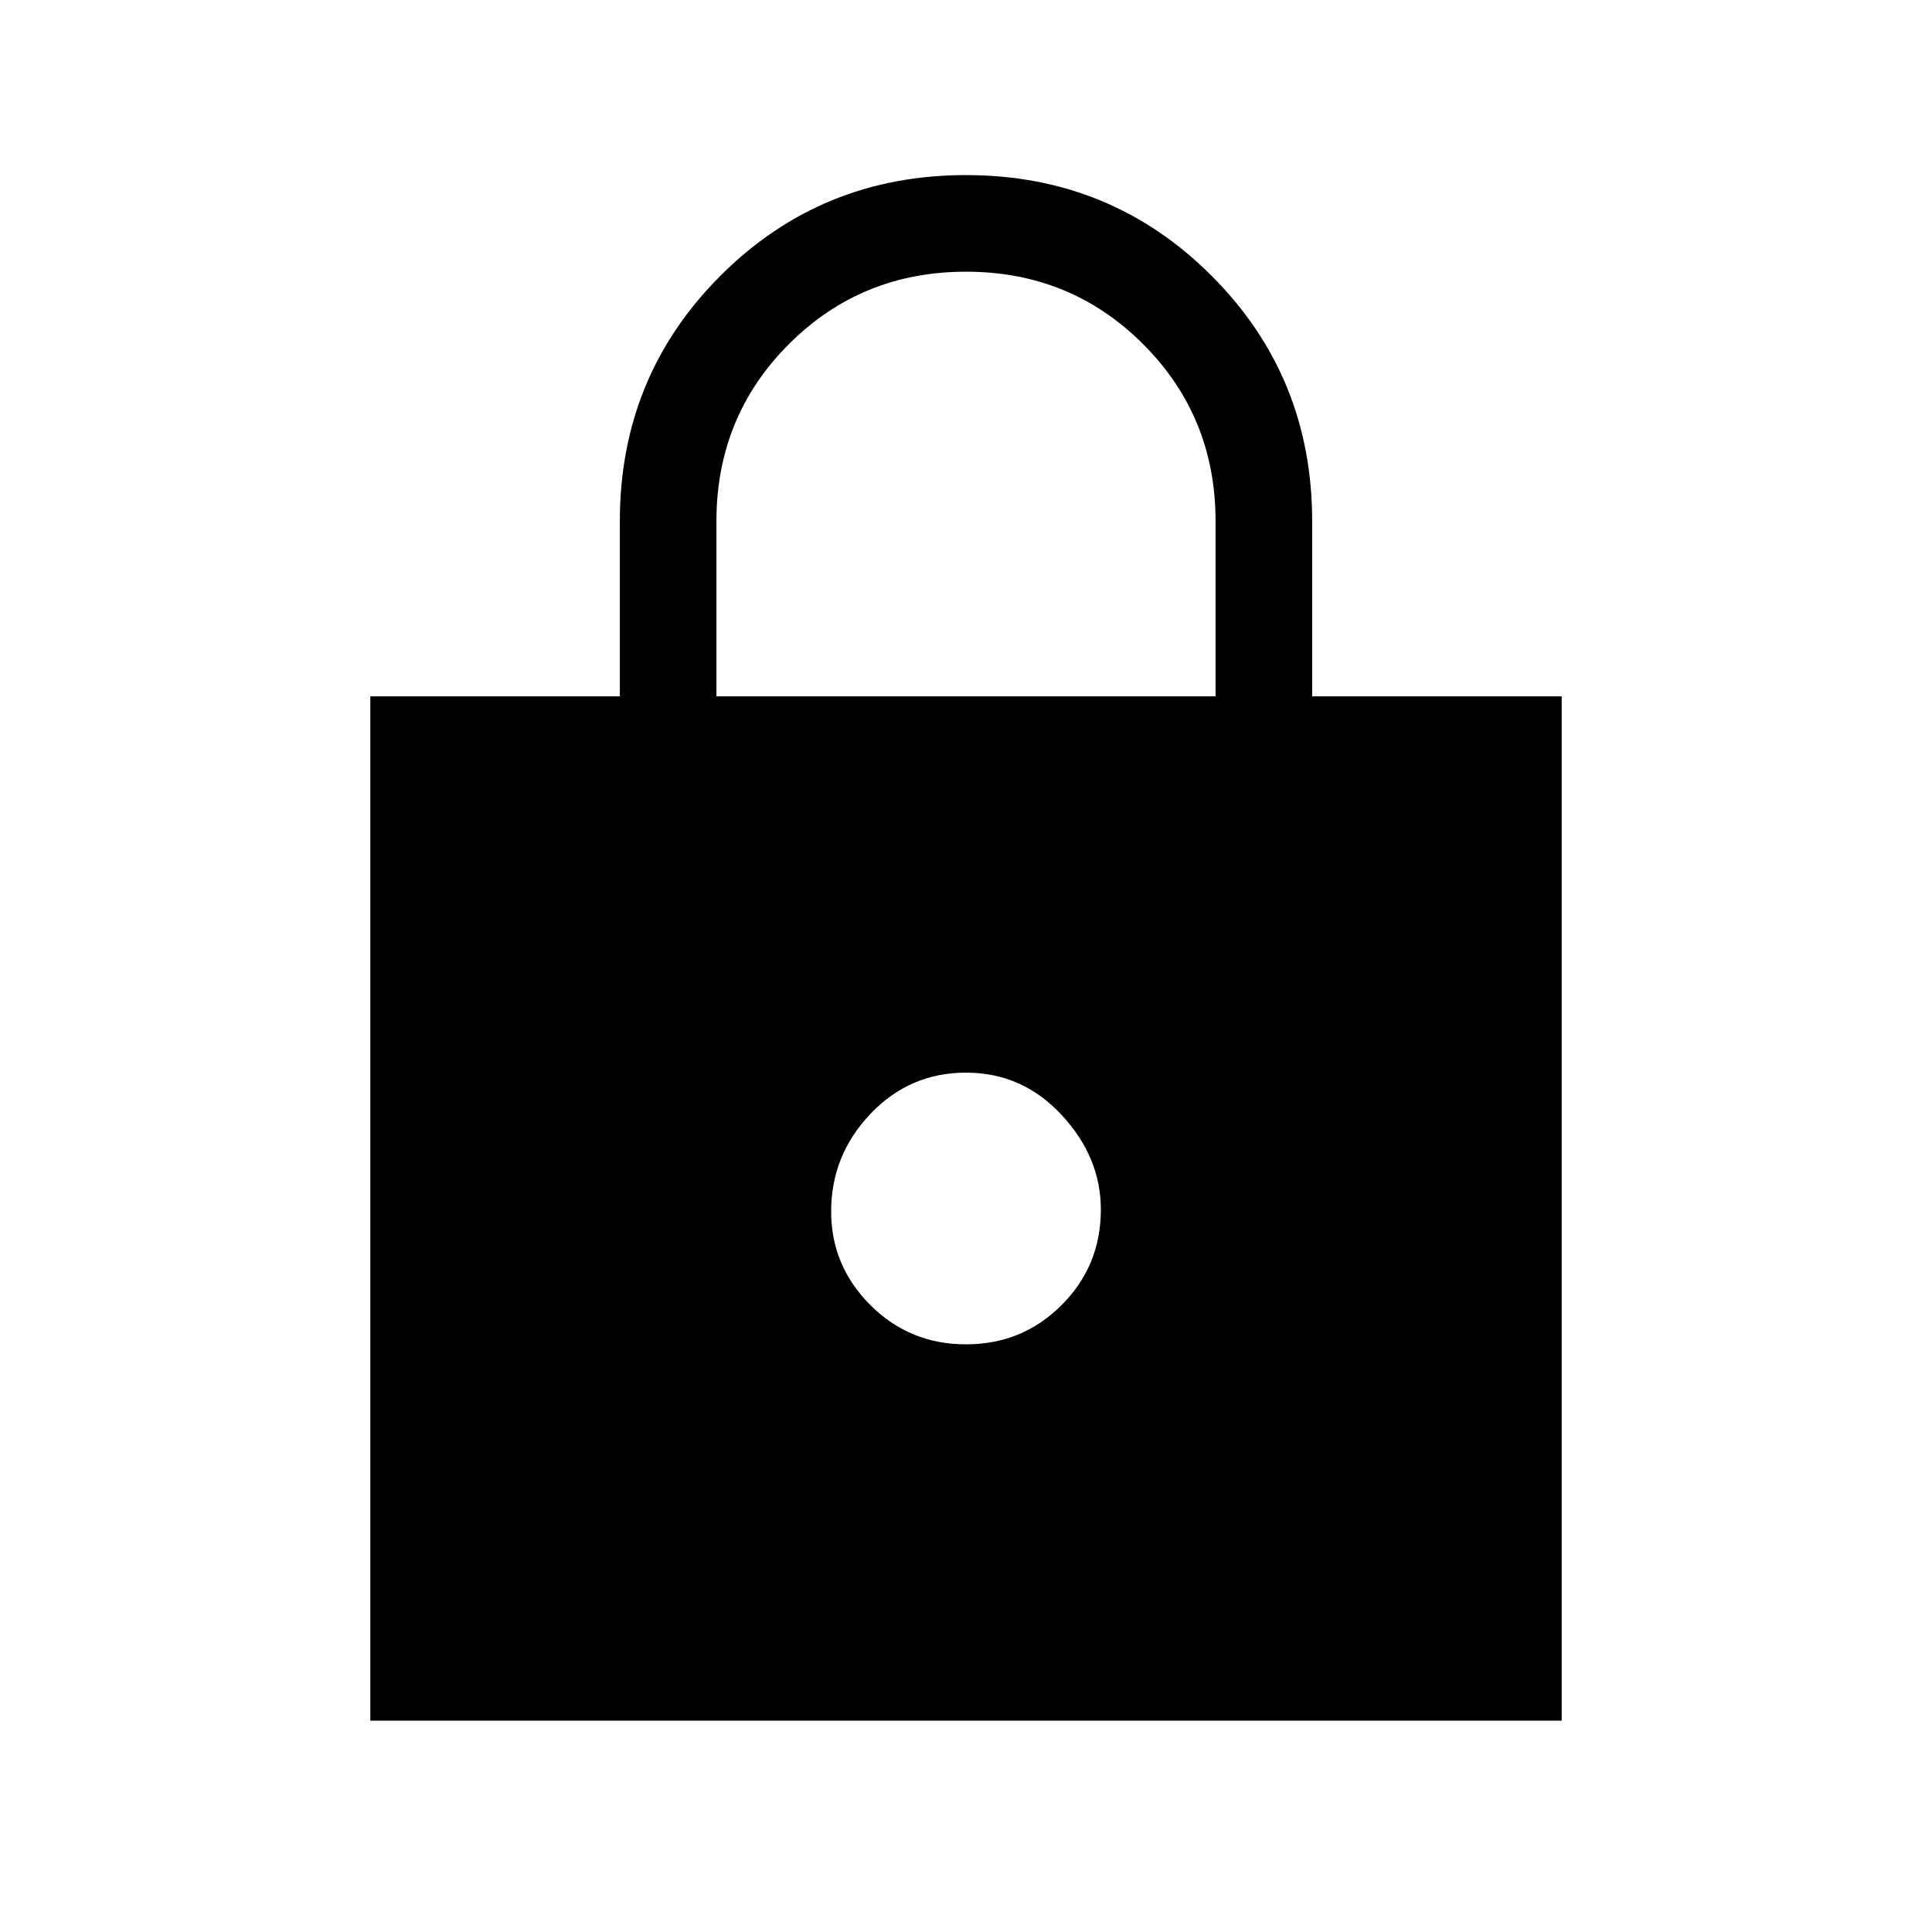 <svg xmlns="http://www.w3.org/2000/svg" height="40" width="40"><path d="M7.667 35.625V14.417h5.166v-3.625q0-3 2.084-5.084Q17 3.625 20 3.625t5.083 2.083q2.084 2.084 2.084 5.084v3.625h5.166v21.208Zm7.166-21.208h10.334v-3.625q0-2.167-1.5-3.667T20 5.625q-2.167 0-3.667 1.5t-1.5 3.667ZM20 27.833q1.167 0 1.979-.812.813-.813.813-1.979 0-1.084-.813-1.959-.812-.875-1.979-.875t-1.979.854q-.813.855-.813 2.021 0 1.125.813 1.938.812.812 1.979.812Z"/></svg>